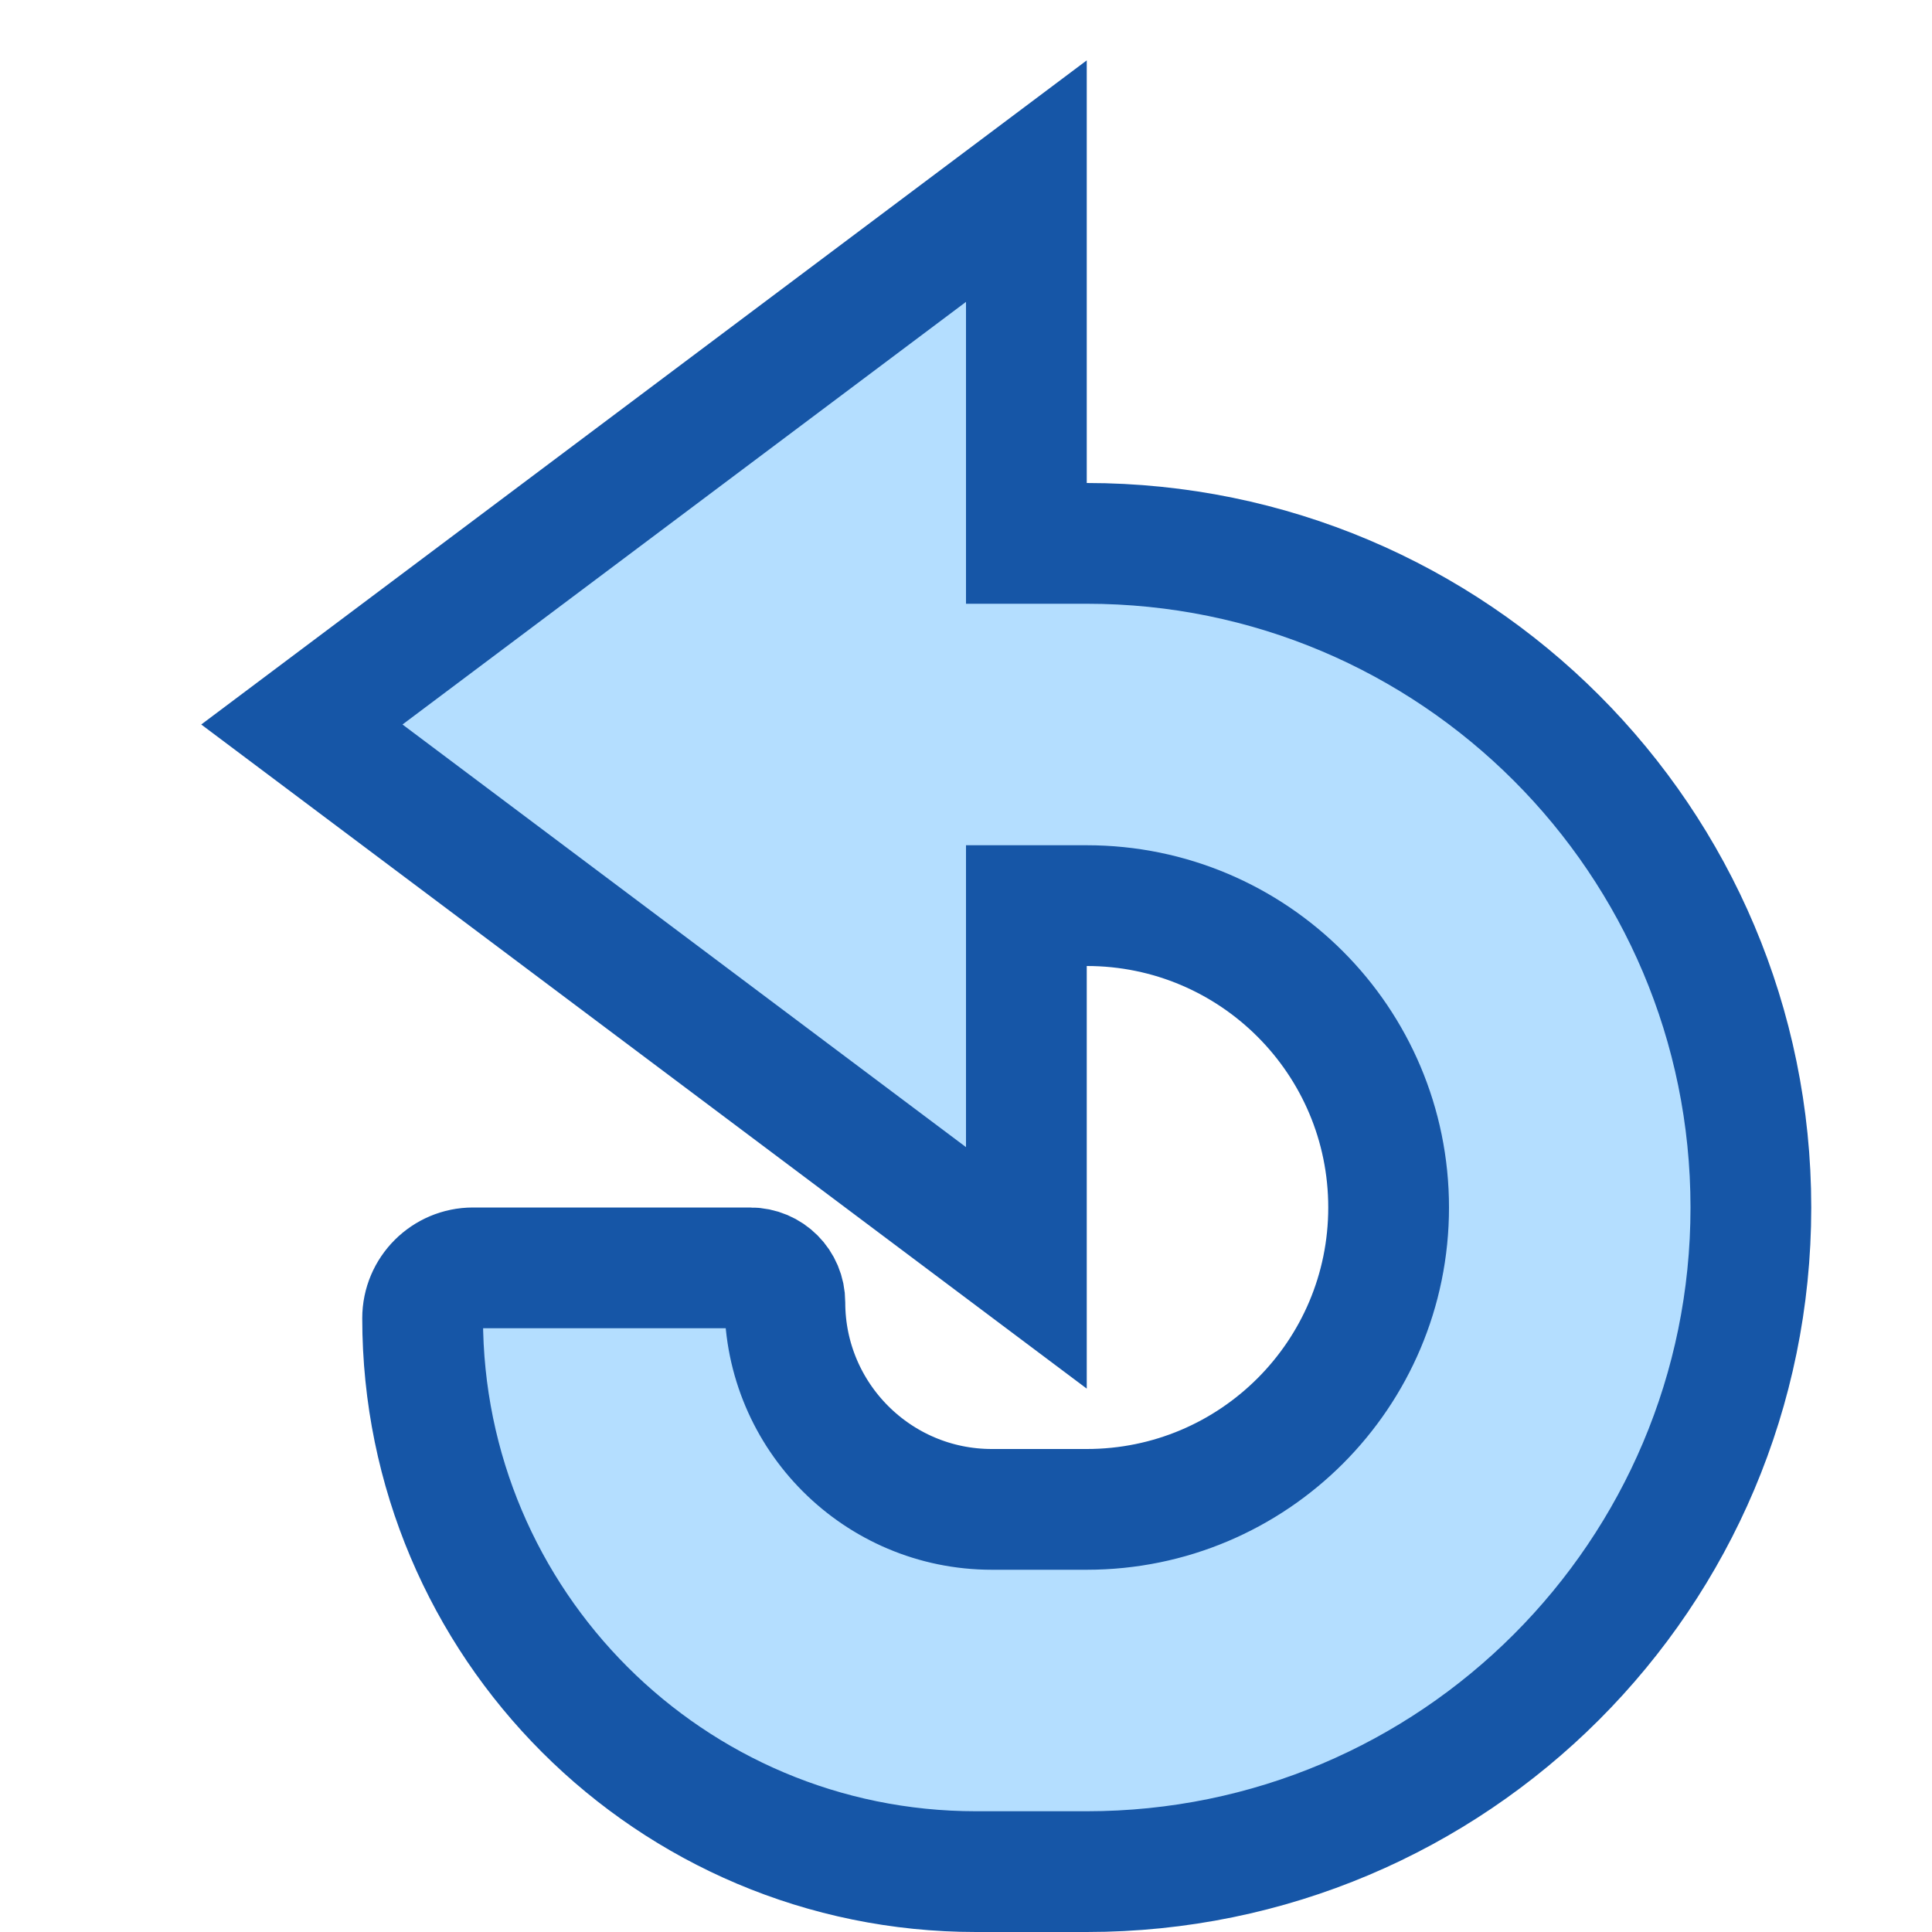 <svg width="16" height="16" viewBox="0 0 16 16" fill="none" xmlns="http://www.w3.org/2000/svg">
<path d="M9 7.5C10.381 7.5 11.5 8.619 11.5 10C11.5 11.381 10.381 12.5 9 12.5H8.214C7.268 12.5 6.5 11.732 6.5 10.786C6.5 10.628 6.372 10.5 6.214 10.5H3.917C3.687 10.5 3.5 10.687 3.5 10.917C3.5 13.448 5.552 15.5 8.083 15.5H9C12.038 15.5 14.5 13.038 14.5 10C14.5 6.962 12.038 4.5 9 4.5H8.5V1.5L2.5 6L8.5 10.5V7.5H9Z" fill="#B4DEFF" stroke="#1656A7"/>
</svg>
